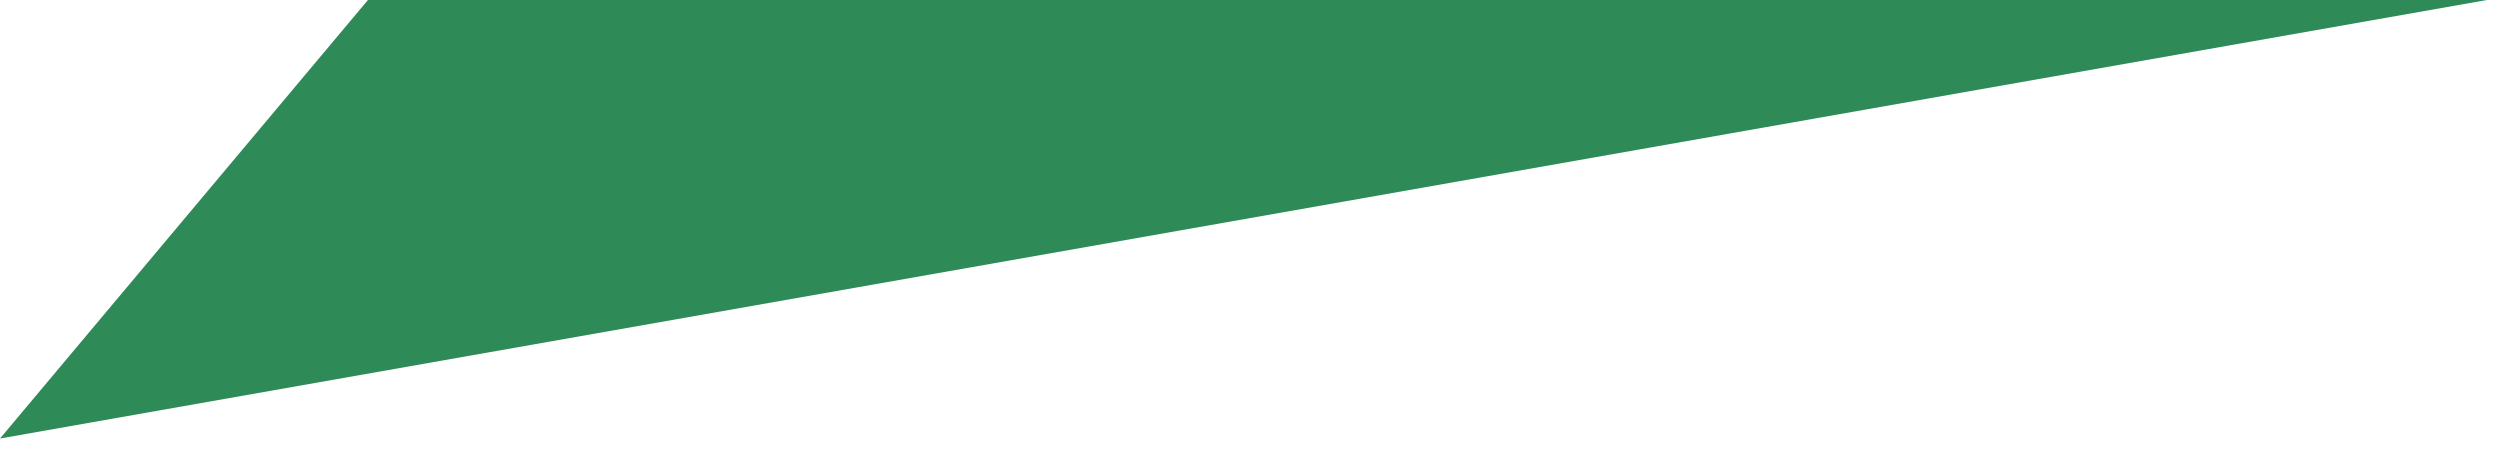 <?xml version="1.0" encoding="UTF-8"?>
<svg xmlns="http://www.w3.org/2000/svg" xmlns:xlink="http://www.w3.org/1999/xlink" width="198pt" height="36pt" viewBox="0 0 198 36" version="1.1">
<g id="surface4362">
<path style=" stroke:none;fill-rule:nonzero;fill:rgb(18.039%,54.51%,34.118%);fill-opacity:1;" d="M 29.141 0 L 196.961 0 L 0 34.73 Z M 29.141 0 "/>
</g>
</svg>
